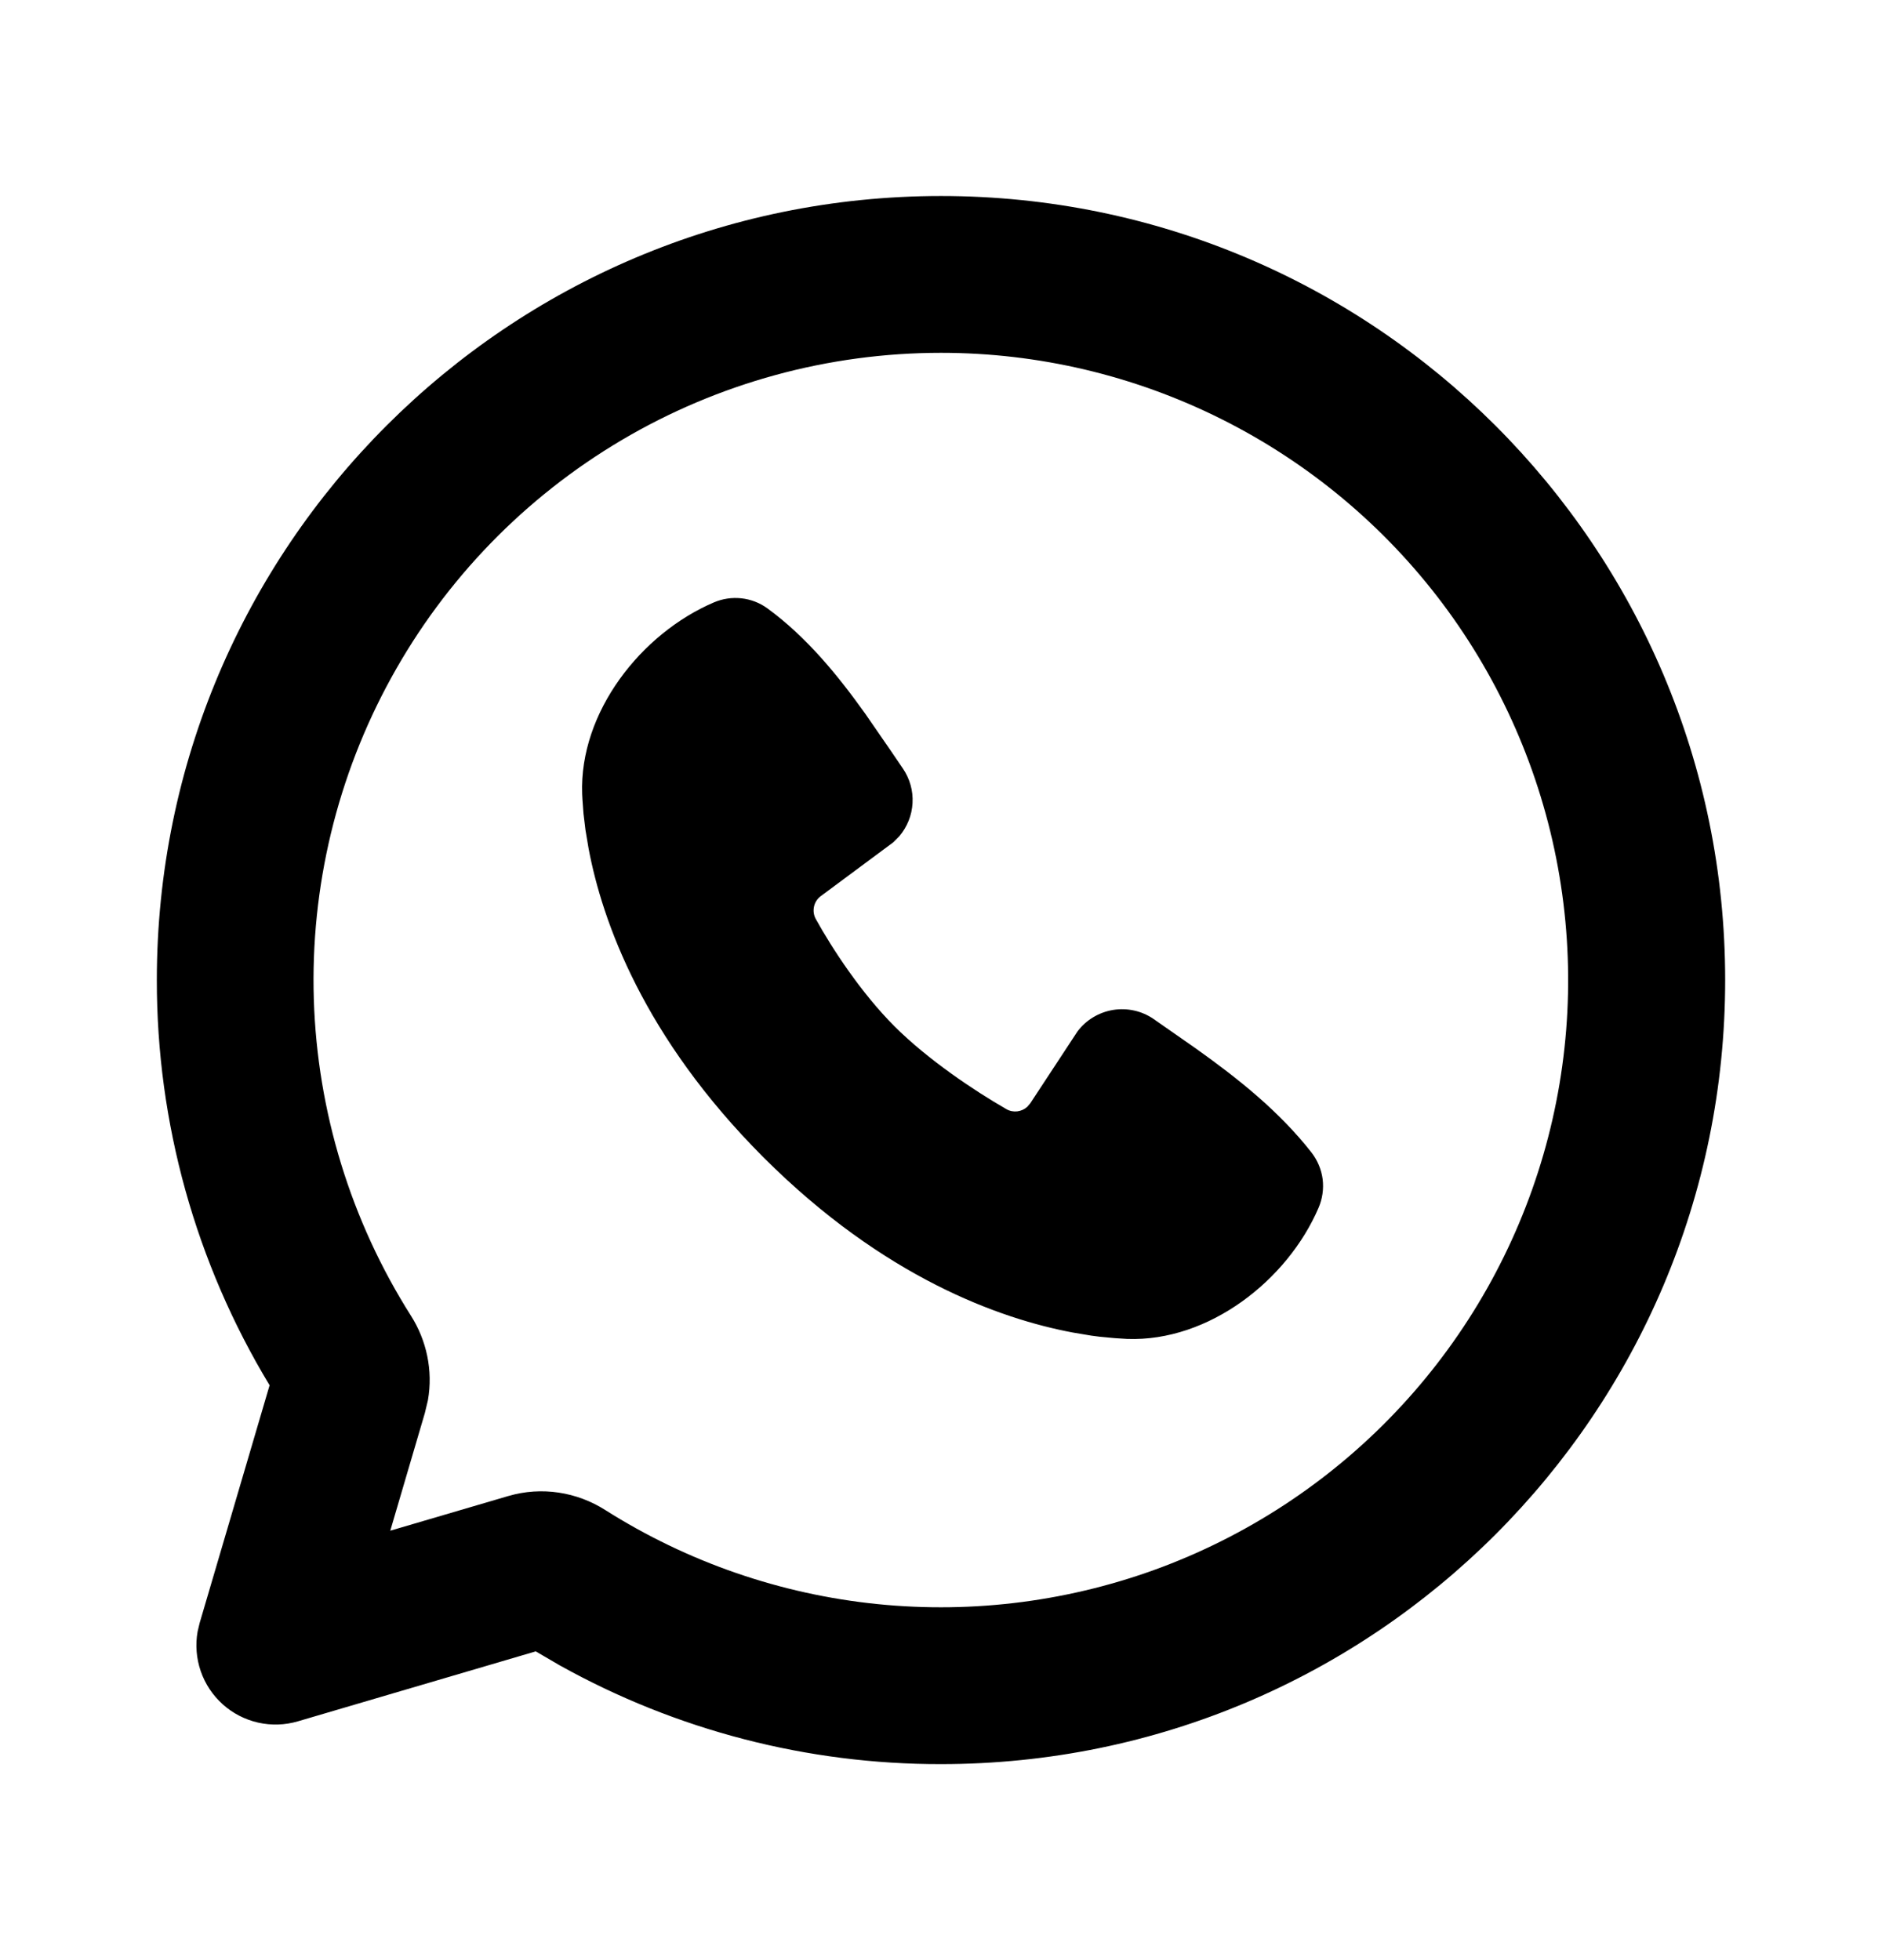 <svg width="24" height="25" viewBox="0 0 24 25" fill="none" xmlns="http://www.w3.org/2000/svg">
<path d="M12 2.5C17.523 2.5 22 6.977 22 12.5C22 18.023 17.523 22.5 12 22.5C10.298 22.503 8.624 22.069 7.137 21.24L6.832 21.062L3.8 21.954C3.635 22.003 3.46 22.008 3.293 21.971C3.125 21.933 2.969 21.853 2.841 21.738C2.713 21.623 2.616 21.478 2.56 21.315C2.504 21.153 2.49 20.978 2.52 20.809L2.546 20.7L3.438 17.668C2.495 16.109 1.998 14.322 2 12.5C2 6.977 6.477 2.5 12 2.5ZM12 4.5C10.568 4.5 9.161 4.884 7.928 5.613C6.695 6.342 5.68 7.388 4.99 8.643C4.299 9.898 3.958 11.315 4.002 12.747C4.047 14.178 4.474 15.572 5.241 16.782C5.439 17.094 5.524 17.478 5.457 17.859L5.418 18.022L4.977 19.523L6.478 19.082C6.911 18.954 7.361 19.032 7.718 19.259C8.766 19.923 9.955 20.334 11.189 20.459C12.424 20.584 13.67 20.421 14.831 19.982C15.991 19.542 17.033 18.839 17.875 17.927C18.717 17.016 19.335 15.921 19.681 14.729C20.027 13.537 20.09 12.282 19.867 11.061C19.644 9.841 19.14 8.689 18.395 7.696C17.65 6.704 16.684 5.899 15.574 5.344C14.464 4.789 13.241 4.5 12 4.5ZM9.102 7.684C9.213 7.636 9.334 7.618 9.454 7.631C9.574 7.644 9.688 7.688 9.786 7.759C10.29 8.127 10.69 8.621 11.034 9.103L11.361 9.577L11.514 9.802C11.602 9.931 11.646 10.086 11.637 10.242C11.629 10.398 11.569 10.547 11.468 10.666L11.393 10.742L10.469 11.428C10.425 11.46 10.393 11.507 10.381 11.561C10.369 11.614 10.376 11.671 10.402 11.719C10.612 12.099 10.983 12.666 11.409 13.092C11.836 13.518 12.429 13.914 12.835 14.147C12.923 14.197 13.029 14.181 13.101 14.116L13.139 14.071L13.74 13.156C13.85 13.009 14.013 12.911 14.195 12.881C14.376 12.852 14.562 12.893 14.713 12.998L15.256 13.377C15.796 13.762 16.315 14.176 16.726 14.701C16.802 14.8 16.851 14.917 16.867 15.04C16.882 15.164 16.864 15.29 16.815 15.404C16.419 16.328 15.416 17.115 14.374 17.077L14.215 17.067L14.024 17.049C13.988 17.045 13.952 17.04 13.916 17.035L13.678 16.995C12.754 16.821 11.273 16.297 9.738 14.763C8.204 13.228 7.68 11.747 7.506 10.823L7.466 10.585L7.441 10.377L7.428 10.202C7.426 10.177 7.425 10.152 7.424 10.127C7.386 9.083 8.177 8.08 9.102 7.684Z" fill="black"/>
</svg>

